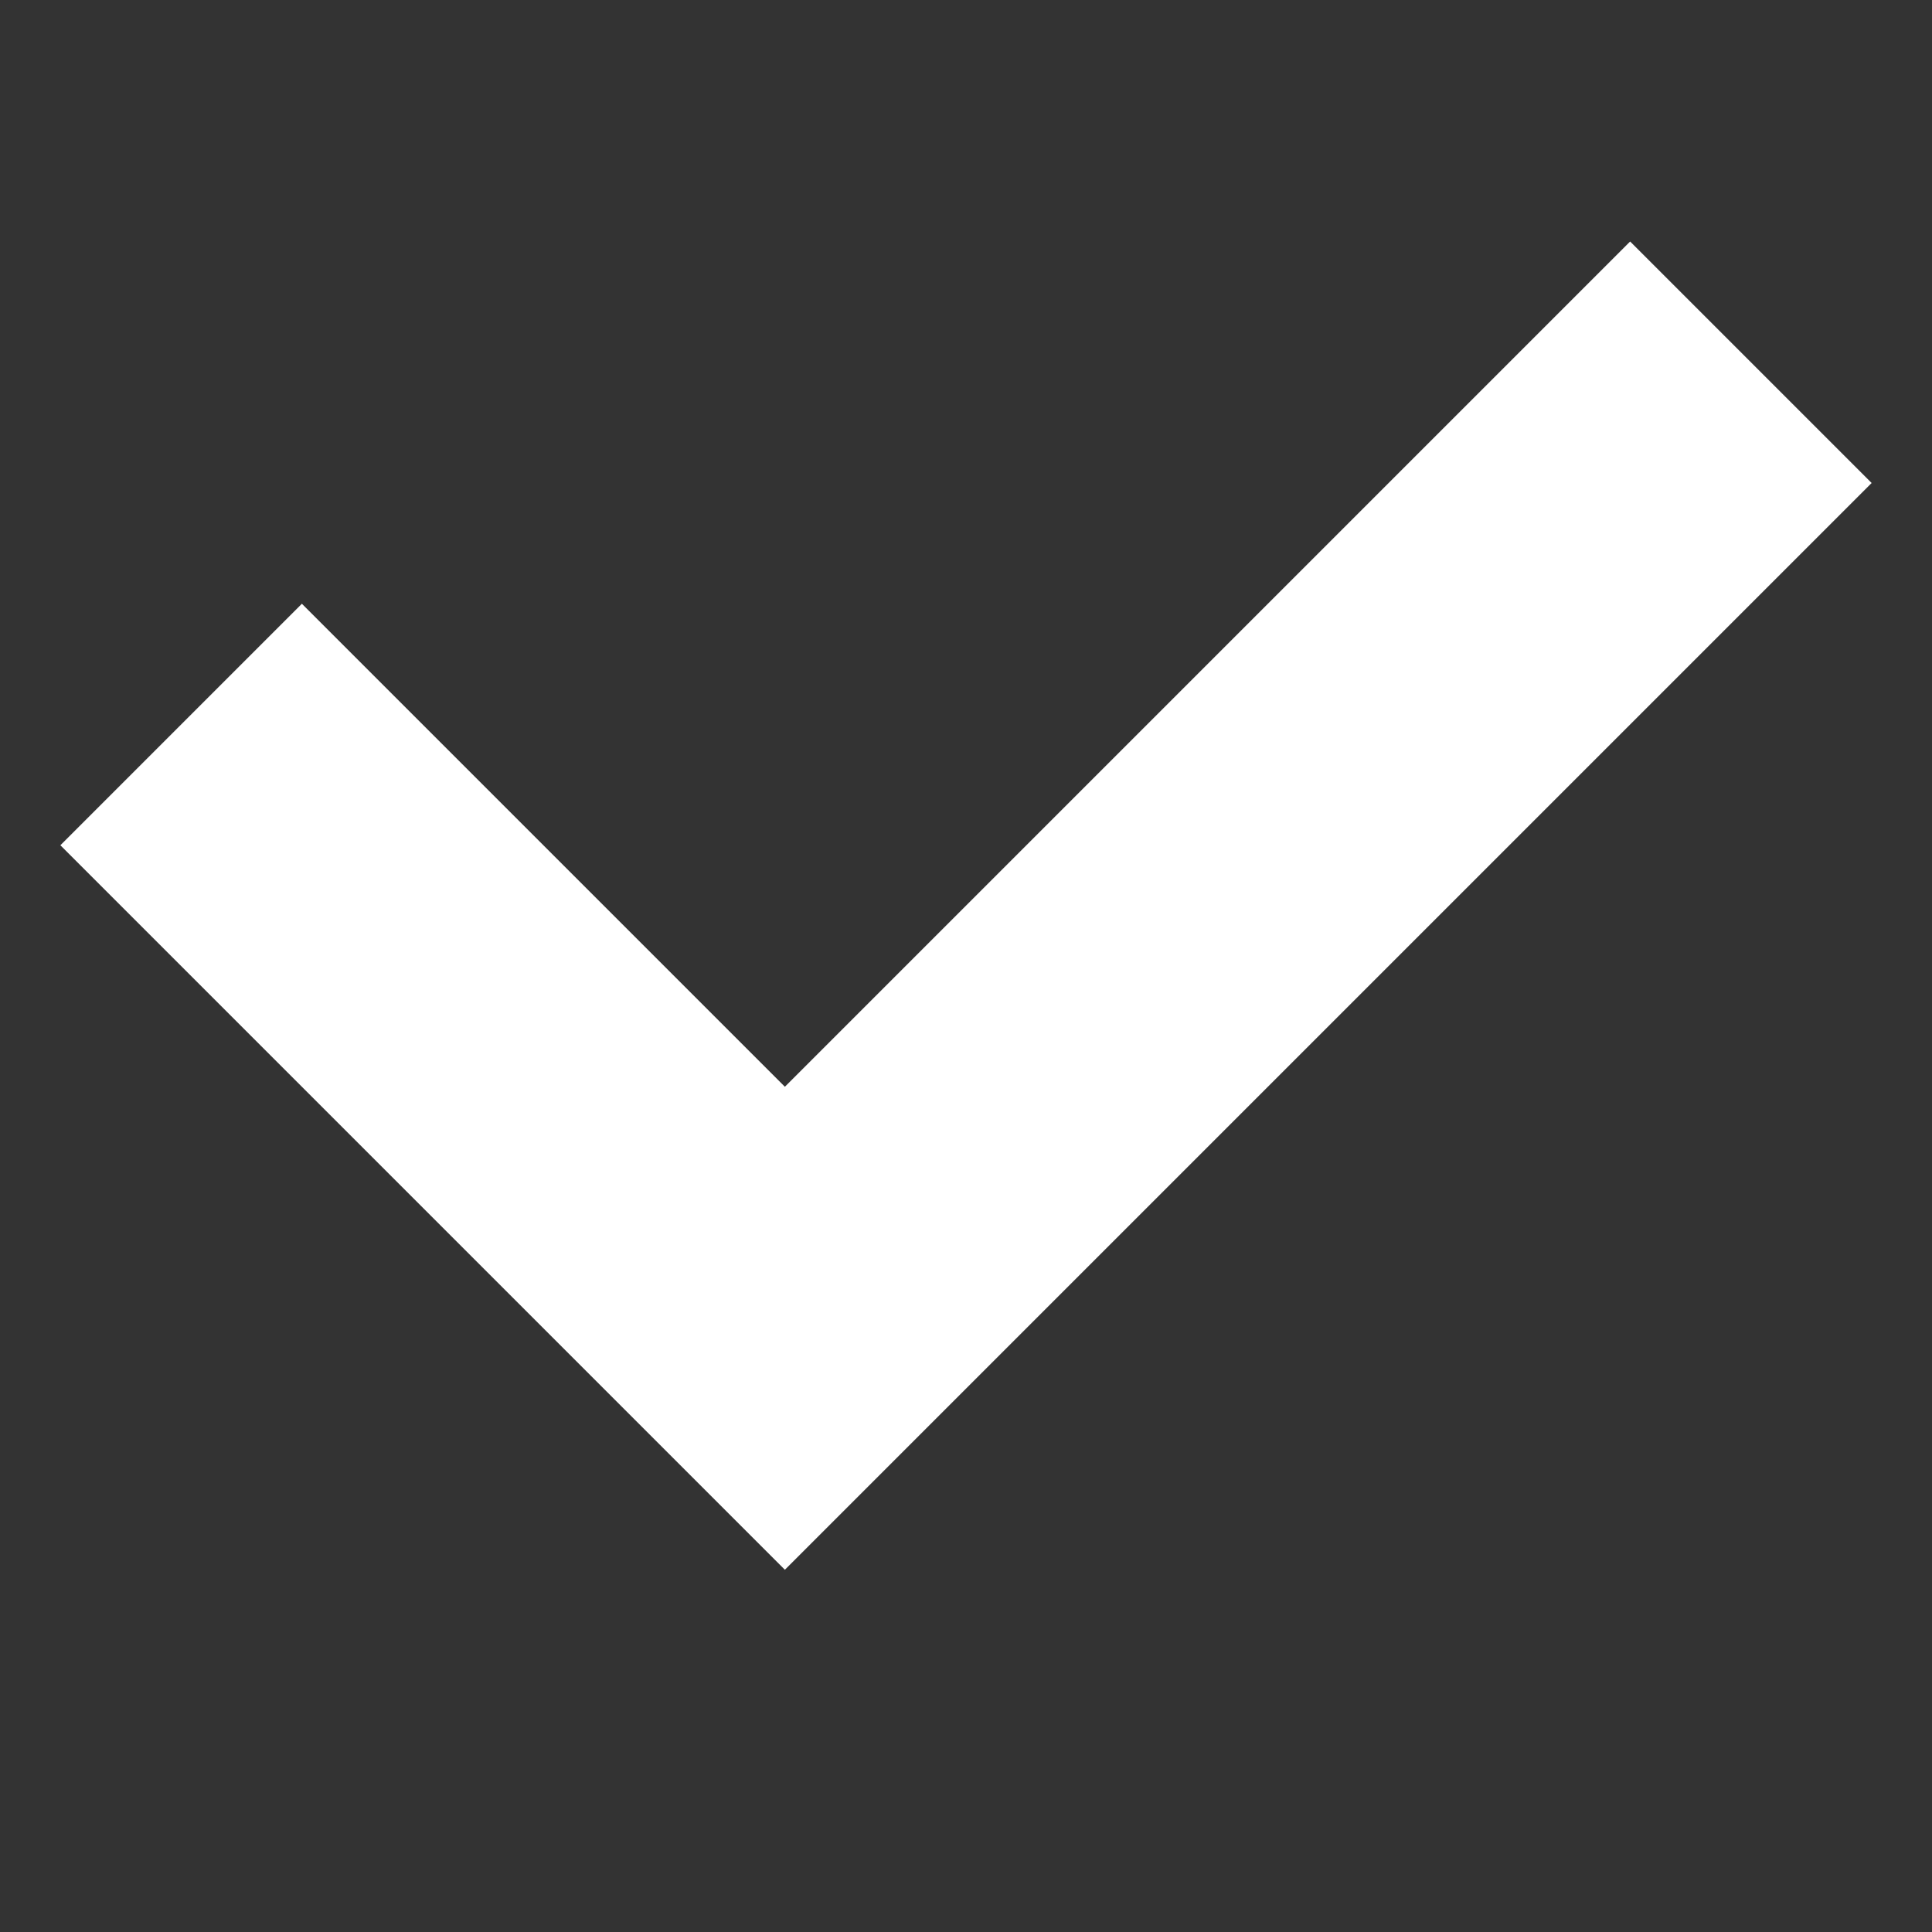 <?xml version="1.0" ?><svg height="32" id="check" viewBox="0 0 32 32" width="32" xmlns="http://www.w3.org/2000/svg" fill="#ffffff"><rect x="0" y="0" width="32" height="32" fill="#333333" stroke="none"/><path d="M1 14 L5 10 L13 18 L27 4 L31 8 L13 26 z"/></svg>
